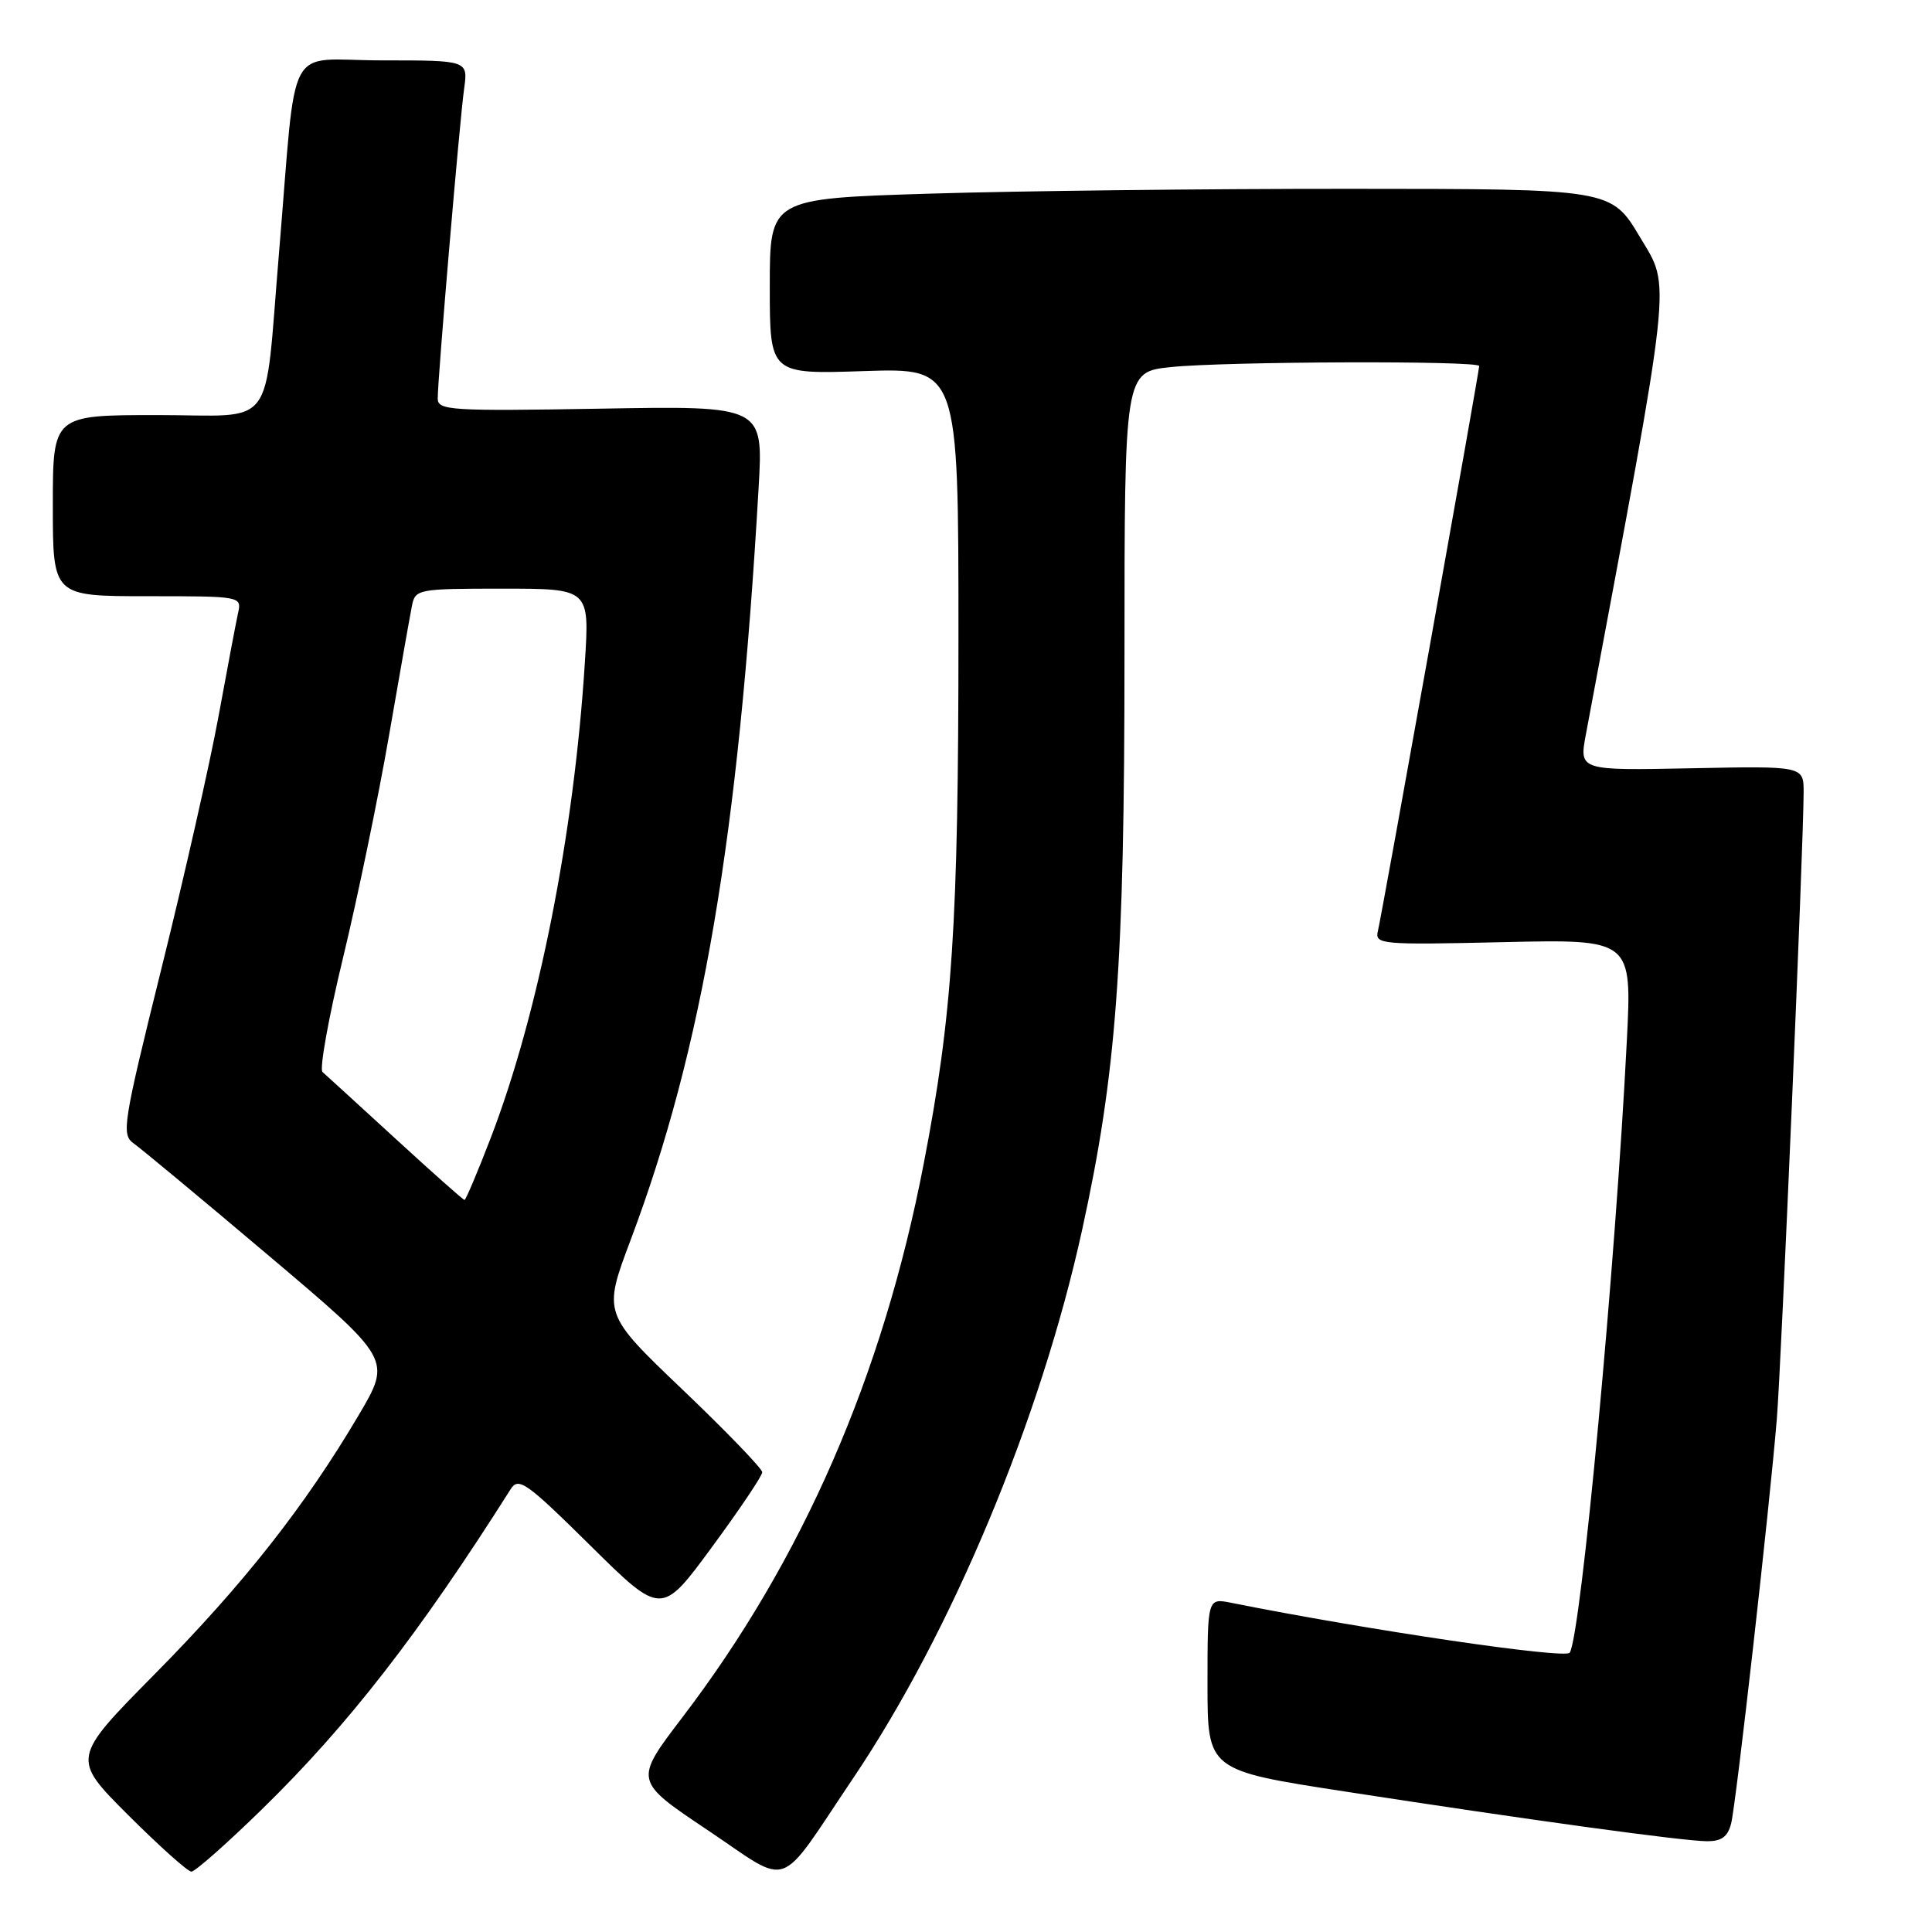 <?xml version="1.0" encoding="UTF-8" standalone="no"?>
<!DOCTYPE svg PUBLIC "-//W3C//DTD SVG 1.1//EN" "http://www.w3.org/Graphics/SVG/1.1/DTD/svg11.dtd" >
<svg xmlns="http://www.w3.org/2000/svg" xmlns:xlink="http://www.w3.org/1999/xlink" version="1.1" viewBox="0 0 256 256">
 <g >
 <path fill="currentColor"
d=" M 113.13 235.50 C 126.14 216.15 137.90 187.99 143.38 163.00 C 147.94 142.20 149.00 127.89 149.00 86.89 C 149.00 49.28 149.00 49.28 155.15 48.64 C 162.34 47.89 196.00 47.77 196.00 48.50 C 196.00 49.25 183.10 121.24 182.58 123.36 C 182.15 125.14 182.94 125.21 199.19 124.84 C 216.25 124.45 216.25 124.45 215.56 137.97 C 214.06 167.70 209.50 216.57 208.00 218.99 C 207.47 219.86 181.25 216.00 163.15 212.38 C 160.00 211.75 160.00 211.75 160.00 223.16 C 160.00 234.58 160.00 234.58 178.25 237.39 C 202.58 241.15 222.90 243.94 226.14 243.97 C 228.11 243.99 228.94 243.39 229.39 241.60 C 230.05 238.93 234.48 199.73 235.44 188.00 C 236.03 180.75 238.97 112.11 238.99 105.00 C 239.00 101.50 239.00 101.50 224.12 101.80 C 209.24 102.10 209.24 102.10 210.14 97.30 C 221.74 35.33 221.42 38.33 217.31 31.43 C 213.50 25.03 213.50 25.03 178.91 25.02 C 159.89 25.01 134.80 25.30 123.16 25.66 C 102.00 26.32 102.00 26.32 102.00 37.95 C 102.00 49.59 102.00 49.59 114.50 49.17 C 127.00 48.76 127.00 48.76 127.00 84.21 C 127.00 122.40 126.21 134.47 122.40 154.18 C 116.98 182.30 106.33 206.72 90.38 227.61 C 84.01 235.97 84.01 235.97 93.75 242.49 C 105.03 250.04 102.80 250.84 113.13 235.50 Z  M 34.70 239.75 C 46.12 228.60 55.52 216.51 67.66 197.33 C 68.71 195.68 69.72 196.39 78.23 204.80 C 87.64 214.10 87.64 214.10 94.32 205.02 C 97.99 200.03 101.00 195.56 101.00 195.08 C 101.00 194.60 96.25 189.68 90.45 184.14 C 79.89 174.06 79.89 174.06 83.57 164.28 C 93.09 138.98 97.85 111.00 100.52 64.64 C 101.15 53.77 101.15 53.77 79.57 54.15 C 59.73 54.49 58.00 54.38 58.00 52.81 C 58.00 50.12 60.91 15.92 61.50 11.75 C 62.02 8.00 62.02 8.00 50.59 8.00 C 37.62 8.00 39.39 4.68 36.97 33.50 C 34.95 57.47 36.80 55.00 20.86 55.00 C 7.00 55.00 7.00 55.00 7.00 67.00 C 7.00 79.00 7.00 79.00 19.52 79.00 C 31.98 79.00 32.04 79.01 31.54 81.25 C 31.27 82.49 30.11 88.60 28.97 94.84 C 27.83 101.07 24.43 116.10 21.42 128.22 C 16.27 148.99 16.06 150.35 17.73 151.52 C 18.70 152.21 26.79 158.92 35.69 166.45 C 51.88 180.14 51.88 180.14 47.53 187.51 C 40.36 199.64 32.31 209.86 20.58 221.75 C 9.47 232.99 9.47 232.99 16.98 240.50 C 21.11 244.62 24.88 248.00 25.36 248.00 C 25.85 248.00 30.05 244.29 34.70 239.75 Z  M 52.37 150.85 C 47.49 146.37 43.15 142.41 42.73 142.04 C 42.31 141.67 43.53 134.87 45.45 126.93 C 47.37 118.99 50.11 105.75 51.54 97.50 C 52.97 89.25 54.34 81.49 54.59 80.25 C 55.02 78.07 55.41 78.00 66.58 78.00 C 78.12 78.00 78.12 78.00 77.50 87.75 C 76.06 110.56 71.32 134.45 64.99 150.87 C 63.27 155.34 61.72 159.00 61.55 159.00 C 61.38 159.00 57.25 155.33 52.37 150.85 Z "/>
</g>
</svg>